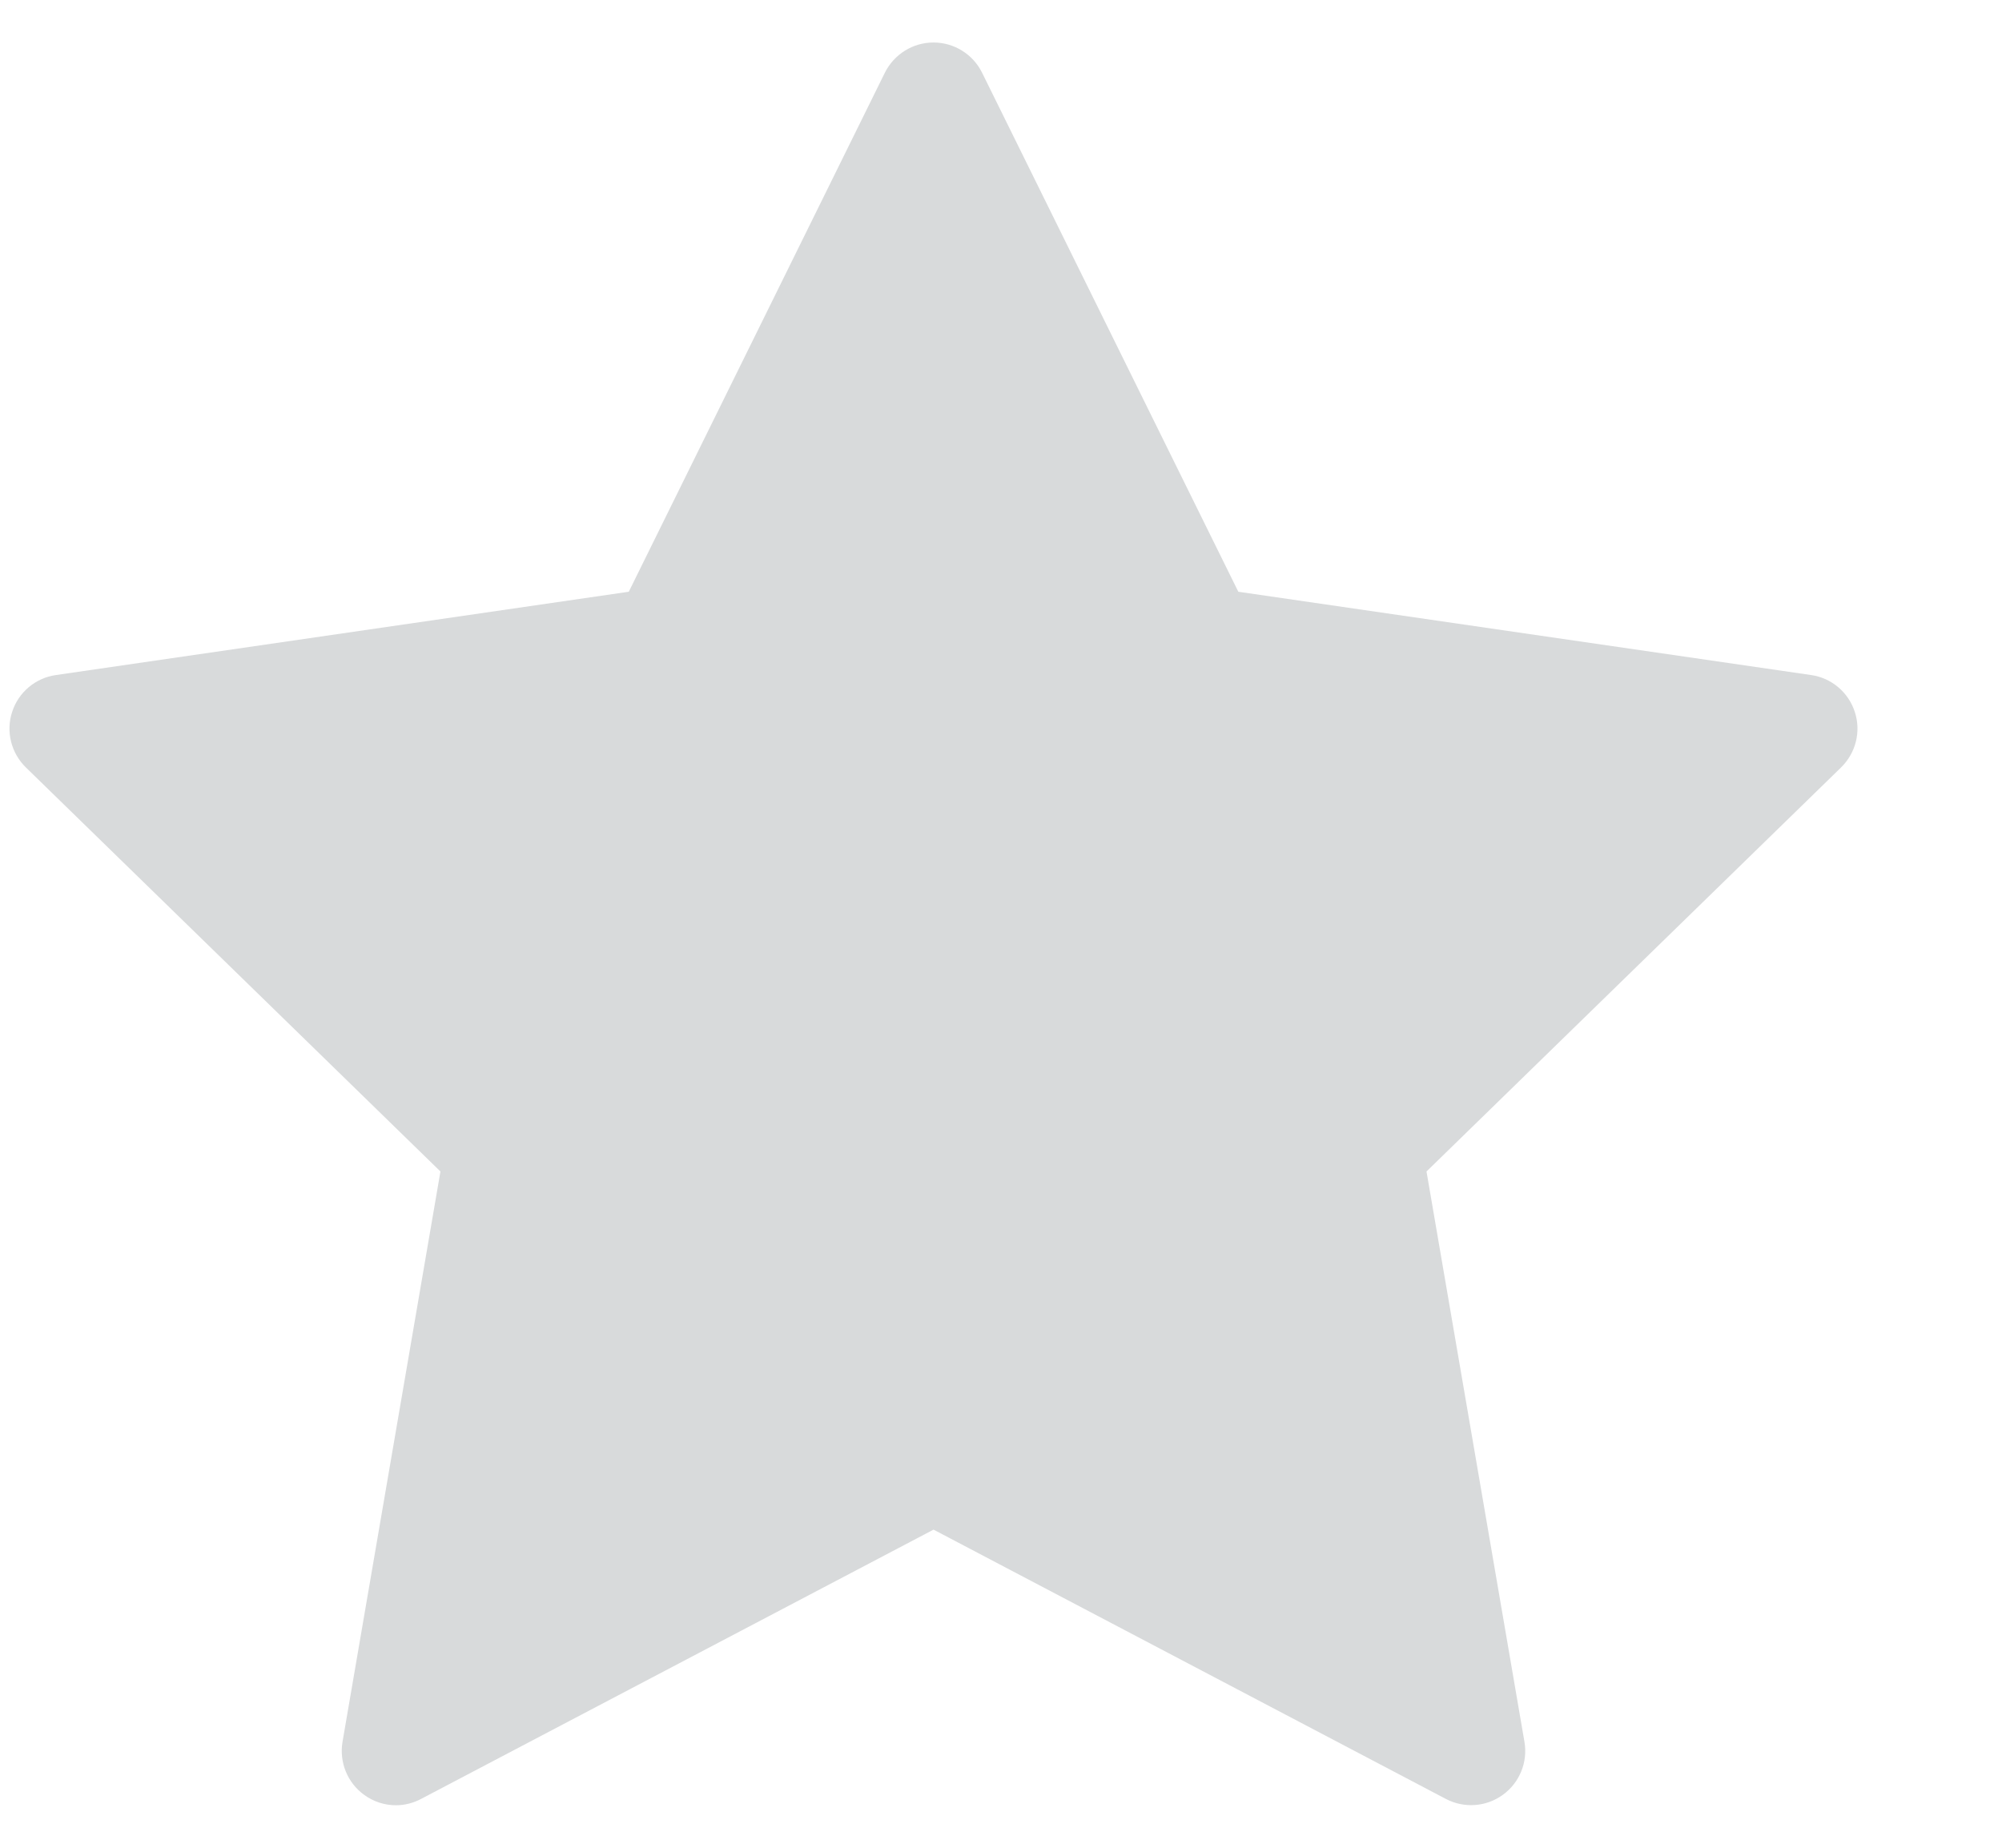 <svg width="13" height="12" viewBox="0 0 13 12" fill="none" xmlns="http://www.w3.org/2000/svg">
<path d="M12.044 4.623C12.003 4.496 11.893 4.403 11.761 4.384L8.041 3.843L6.377 0.472C6.318 0.352 6.195 0.276 6.062 0.276C5.928 0.276 5.806 0.352 5.746 0.472L4.083 3.843L0.363 4.384C0.23 4.403 0.12 4.496 0.079 4.623C0.037 4.75 0.072 4.89 0.168 4.984L2.86 7.608L2.224 11.313C2.202 11.444 2.256 11.578 2.364 11.656C2.425 11.701 2.498 11.724 2.571 11.724C2.627 11.724 2.683 11.71 2.734 11.683L6.062 9.934L9.389 11.683C9.507 11.745 9.651 11.735 9.759 11.656C9.867 11.578 9.922 11.444 9.899 11.312L9.263 7.608L11.955 4.984C12.051 4.89 12.086 4.75 12.044 4.623Z" fill="#D8DADB"/>
</svg>
